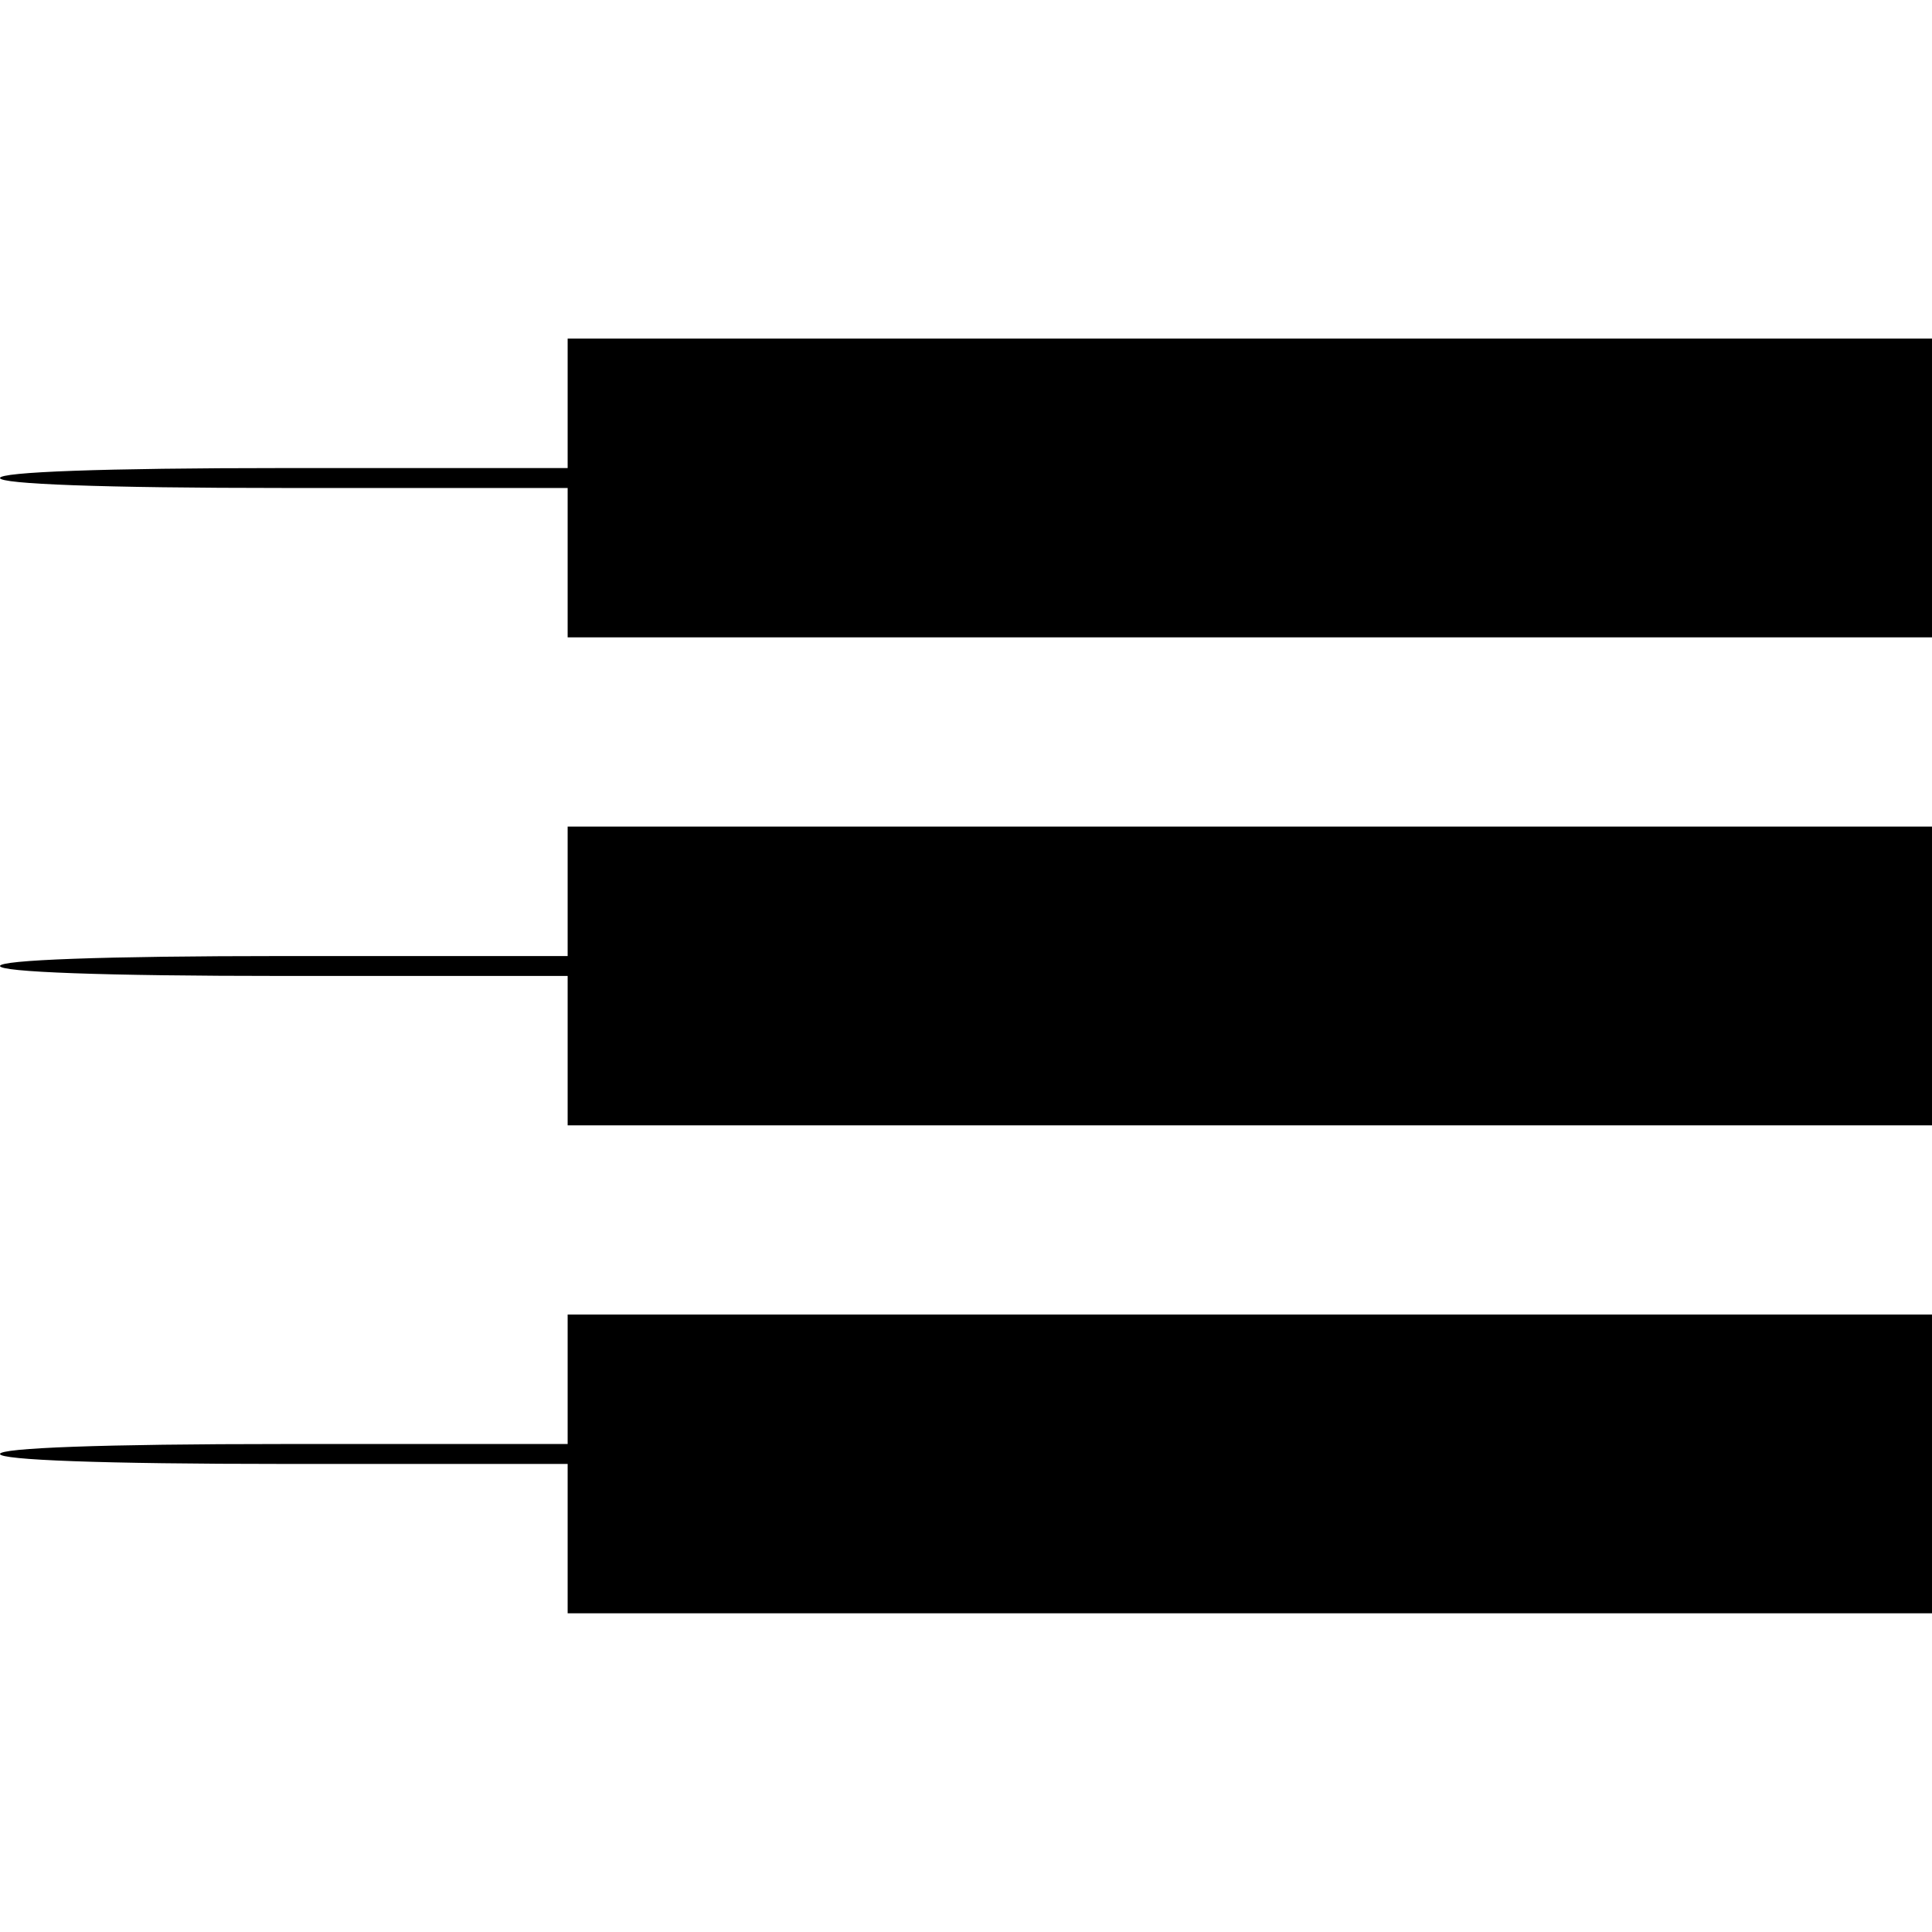 <?xml version="1.0" standalone="no"?>
<!DOCTYPE svg PUBLIC "-//W3C//DTD SVG 20010904//EN"
 "http://www.w3.org/TR/2001/REC-SVG-20010904/DTD/svg10.dtd">
<svg version="1.0" xmlns="http://www.w3.org/2000/svg"
 width="194pt" height="194pt" viewBox="0 0 194 194"
 preserveAspectRatio="xMidYMid meet">
<g transform="translate(0,194) scale(0.1,-0.1)"
fill="#000000" stroke="none">
<path d="M570 1535 l0 -65 -285 0 c-183 0 -285 -4 -285 -10 0 -6 102 -10 285
-10 l285 0 0 -75 0 -75 685 0 685 0 0 150 0 150 -685 0 -685 0 0 -65z"/>
<path d="M570 1045 l0 -65 -285 0 c-183 0 -285 -4 -285 -10 0 -6 102 -10 285
-10 l285 0 0 -75 0 -75 685 0 685 0 0 150 0 150 -685 0 -685 0 0 -65z"/>
<path d="M570 555 l0 -65 -285 0 c-183 0 -285 -4 -285 -10 0 -6 102 -10 285
-10 l285 0 0 -75 0 -75 685 0 685 0 0 150 0 150 -685 0 -685 0 0 -65z"/>
</g>
</svg>
